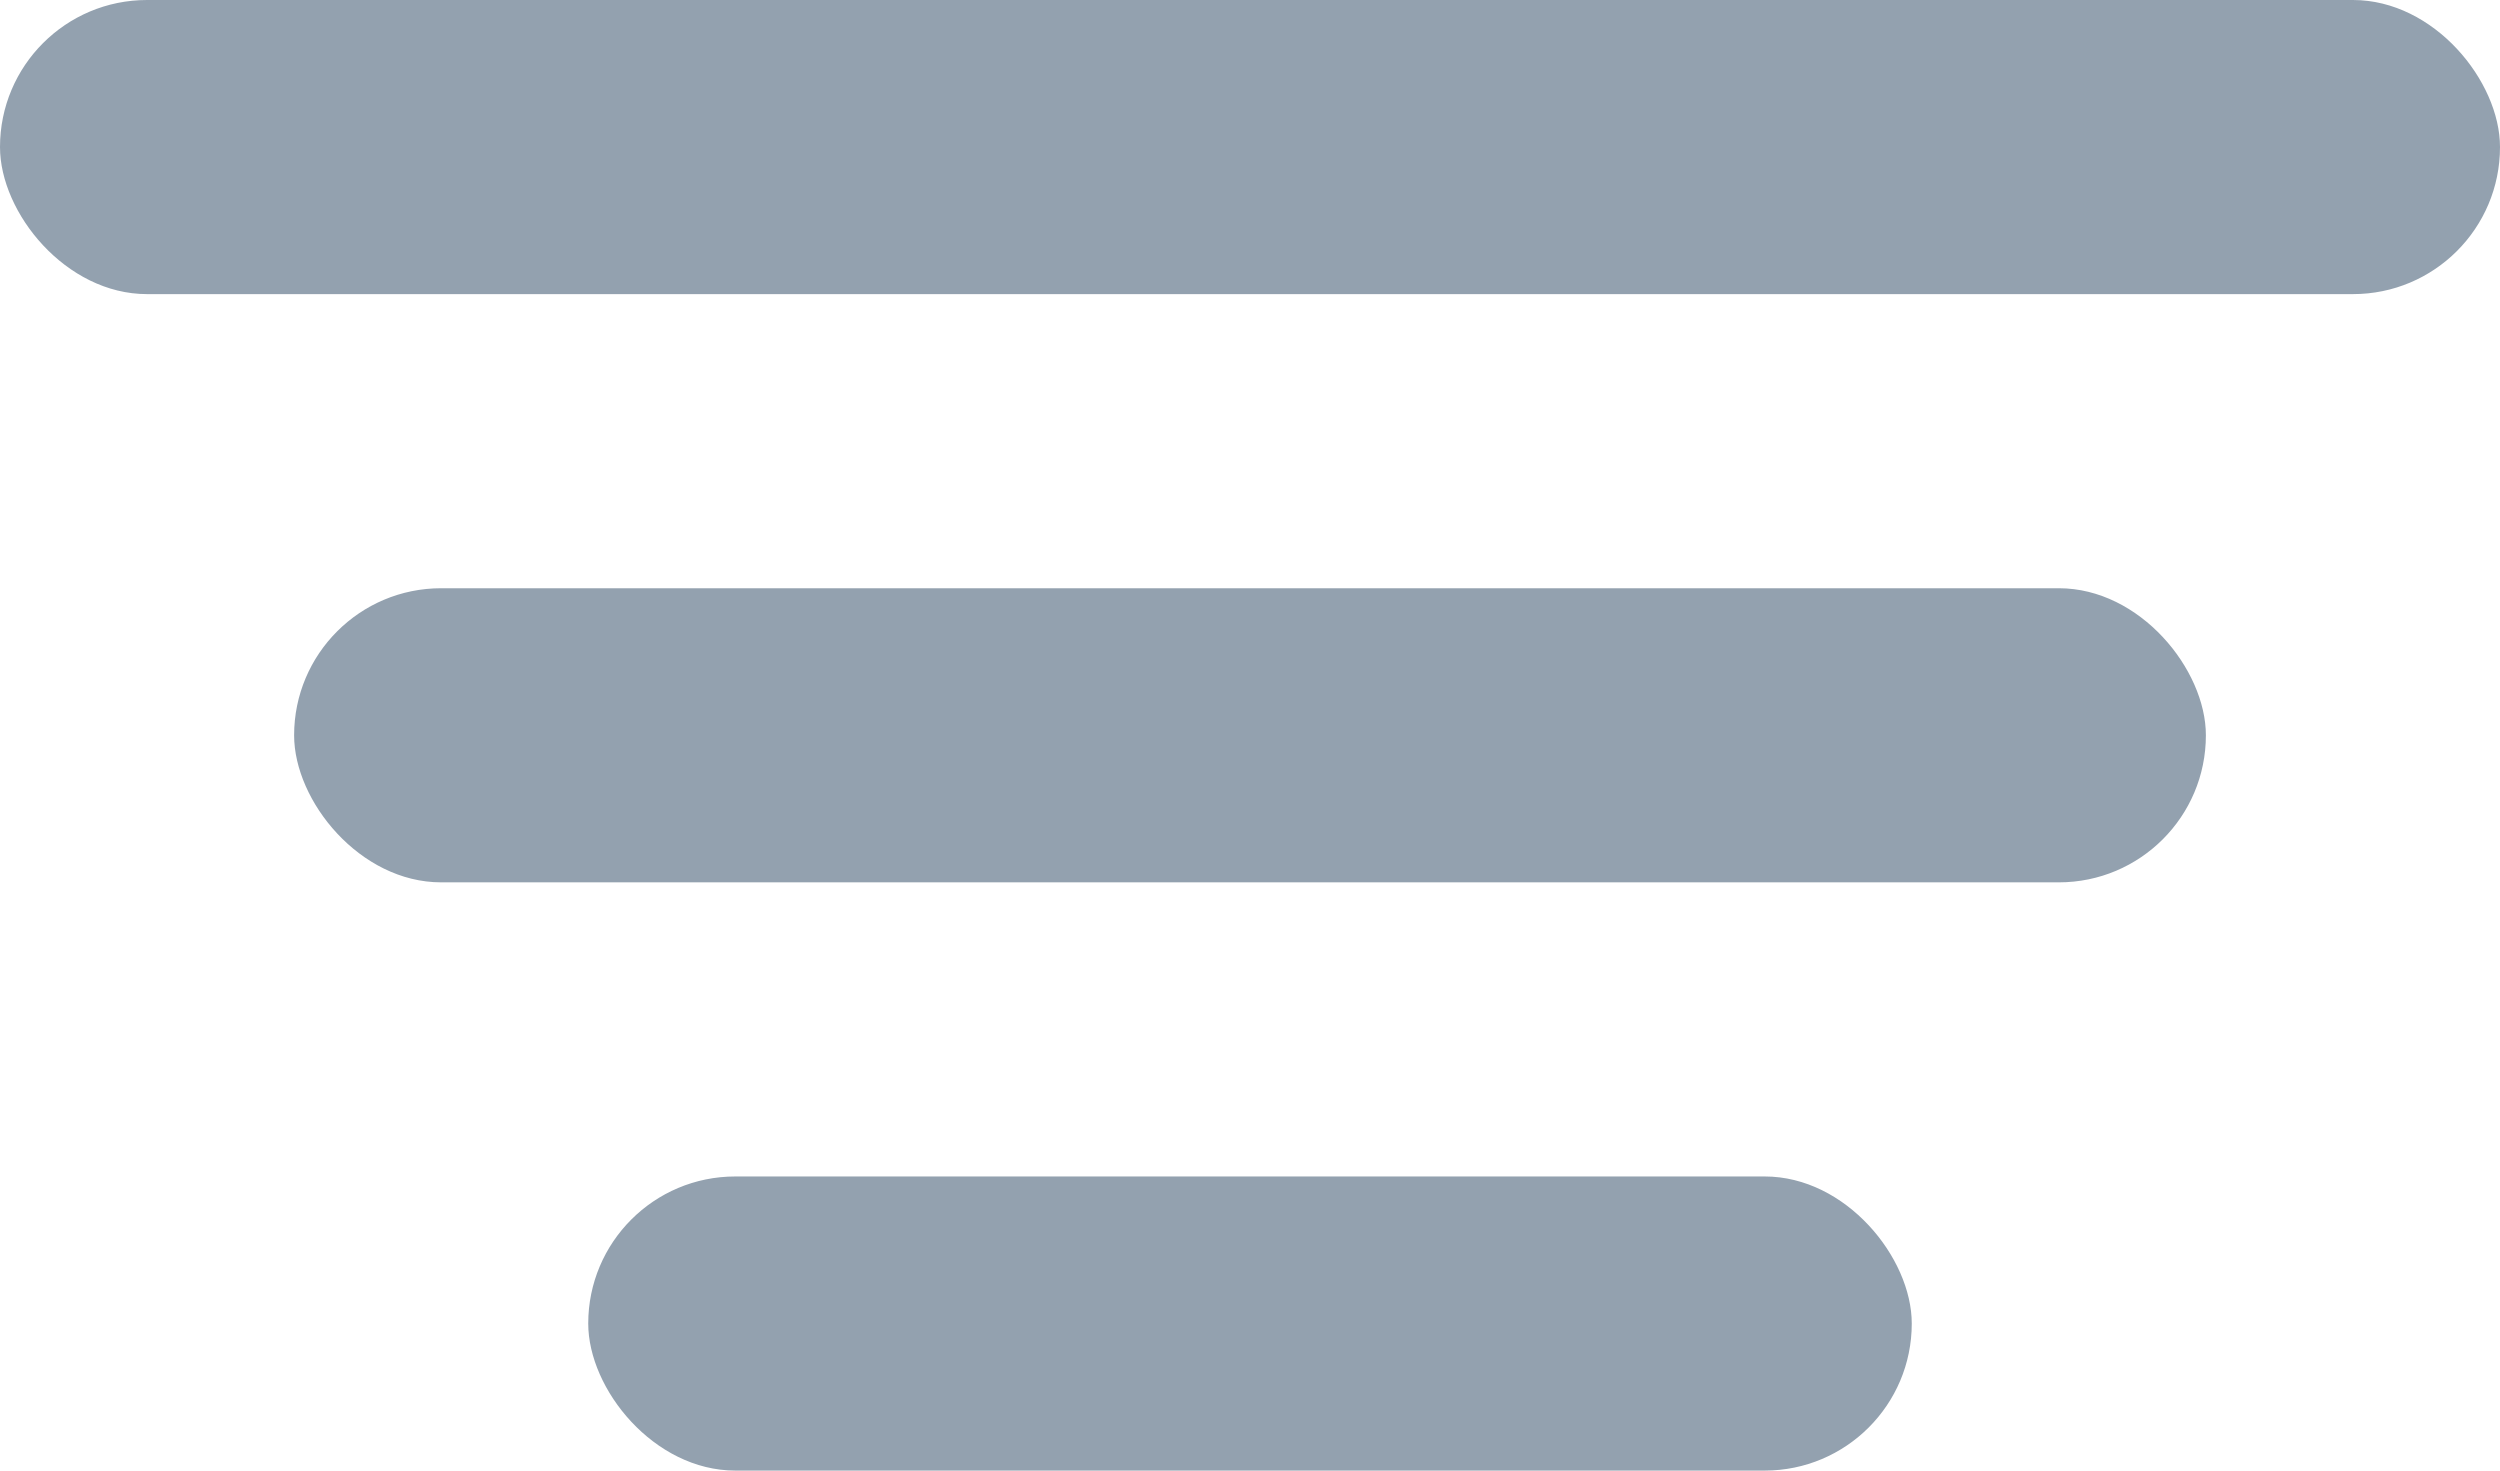 <svg width="17" height="10" viewBox="0 0 17 10" fill="none" xmlns="http://www.w3.org/2000/svg">
<rect width="17" height="2" rx="1" fill="#93A1AF"/>
<rect x="2" y="4" width="13" height="2" rx="1" fill="#93A1AF"/>
<rect x="4" y="8" width="9" height="2" rx="1" fill="#93A1AF"/>
</svg>
